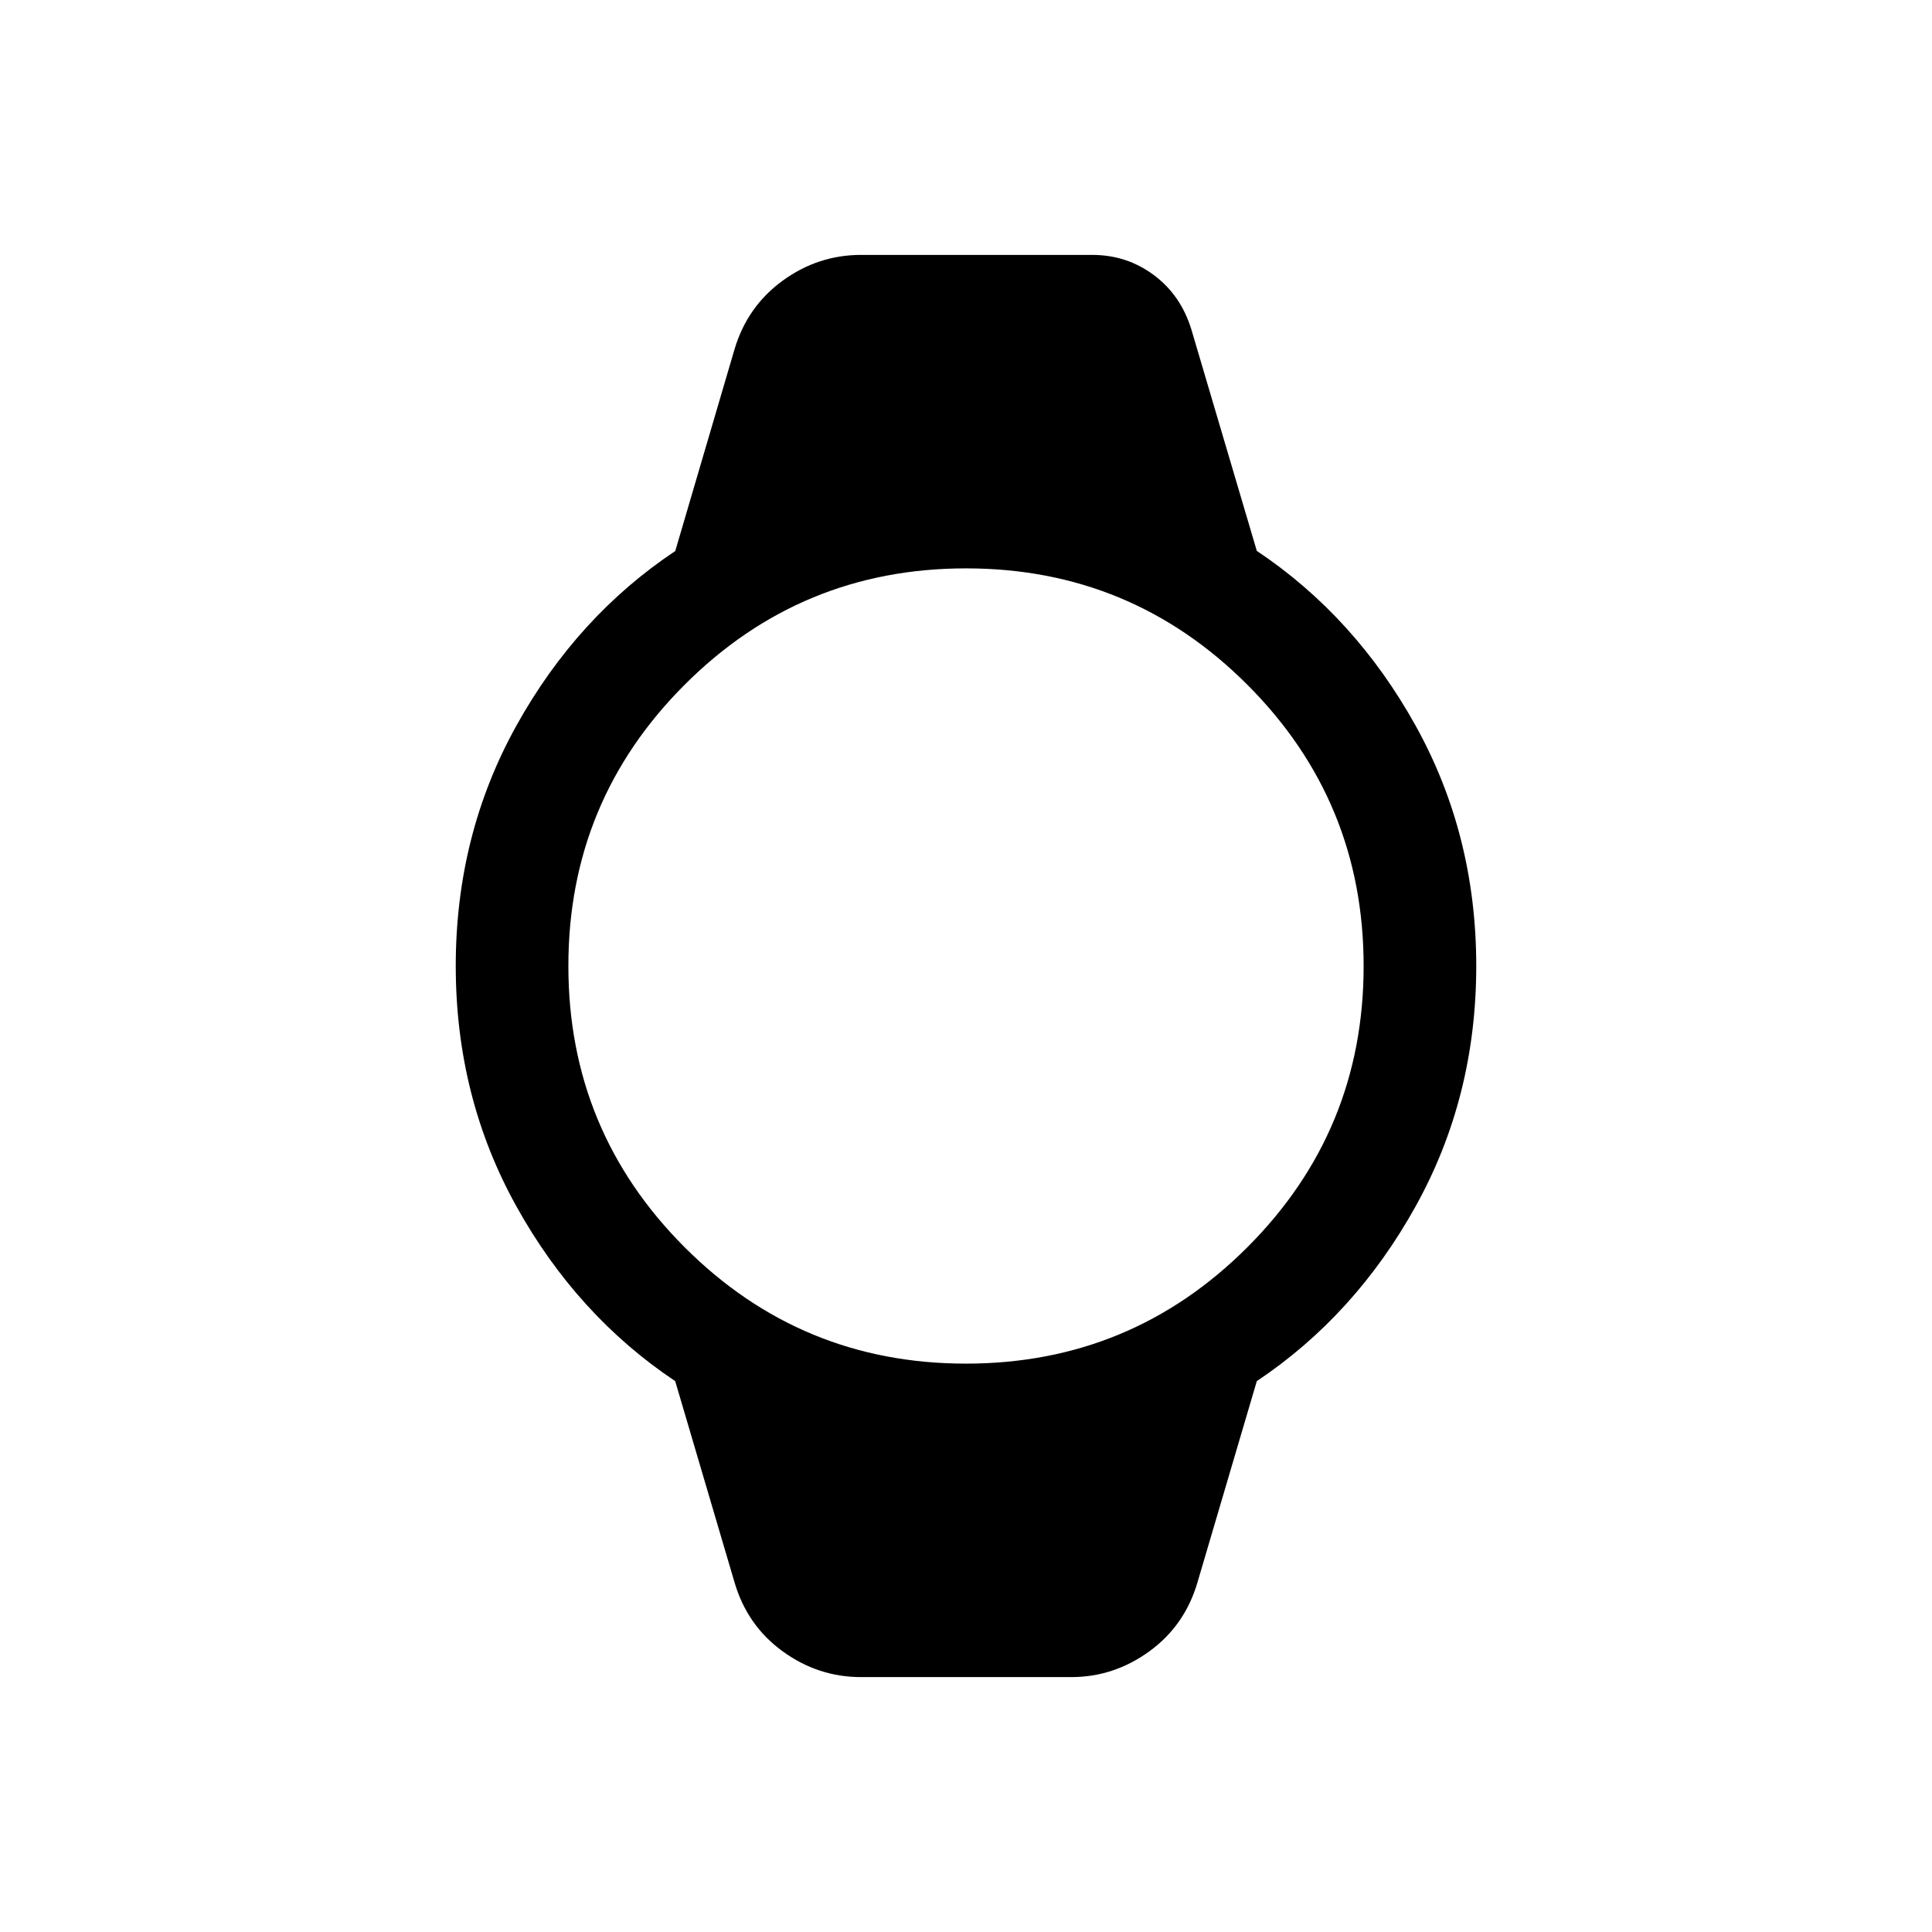 <svg xmlns="http://www.w3.org/2000/svg" height="24" viewBox="0 -960 960 960" width="24"><path d="M427.85-126.66q-21.35 0-38.99-12.83t-23.9-34.32l-29.46-99.92q-48.84-32.65-78.94-86.9-30.1-54.25-30.1-119.37t30.1-119.37q30.1-54.25 78.97-86.83l29.43-100.18q6.33-21.33 23.93-34.15 17.61-12.81 38.98-12.81H542.7q17.19 0 30.64 10.02 13.46 10.03 18.66 27.09l32.5 109.96q48.84 32.65 78.94 86.9 30.1 54.25 30.1 119.37t-30.1 119.37q-30.1 54.25-78.94 86.9l-29.46 99.92q-6.26 21.49-23.9 34.32-17.64 12.83-38.8 12.83H427.85Zm52.12-155.76q81.98 0 139.79-57.78 57.82-57.79 57.82-139.77 0-81.98-57.78-139.79-57.79-57.82-139.77-57.82-81.98 0-139.79 57.78-57.82 57.79-57.82 139.77 0 81.98 57.78 139.79 57.79 57.82 139.77 57.82Z"/></svg>